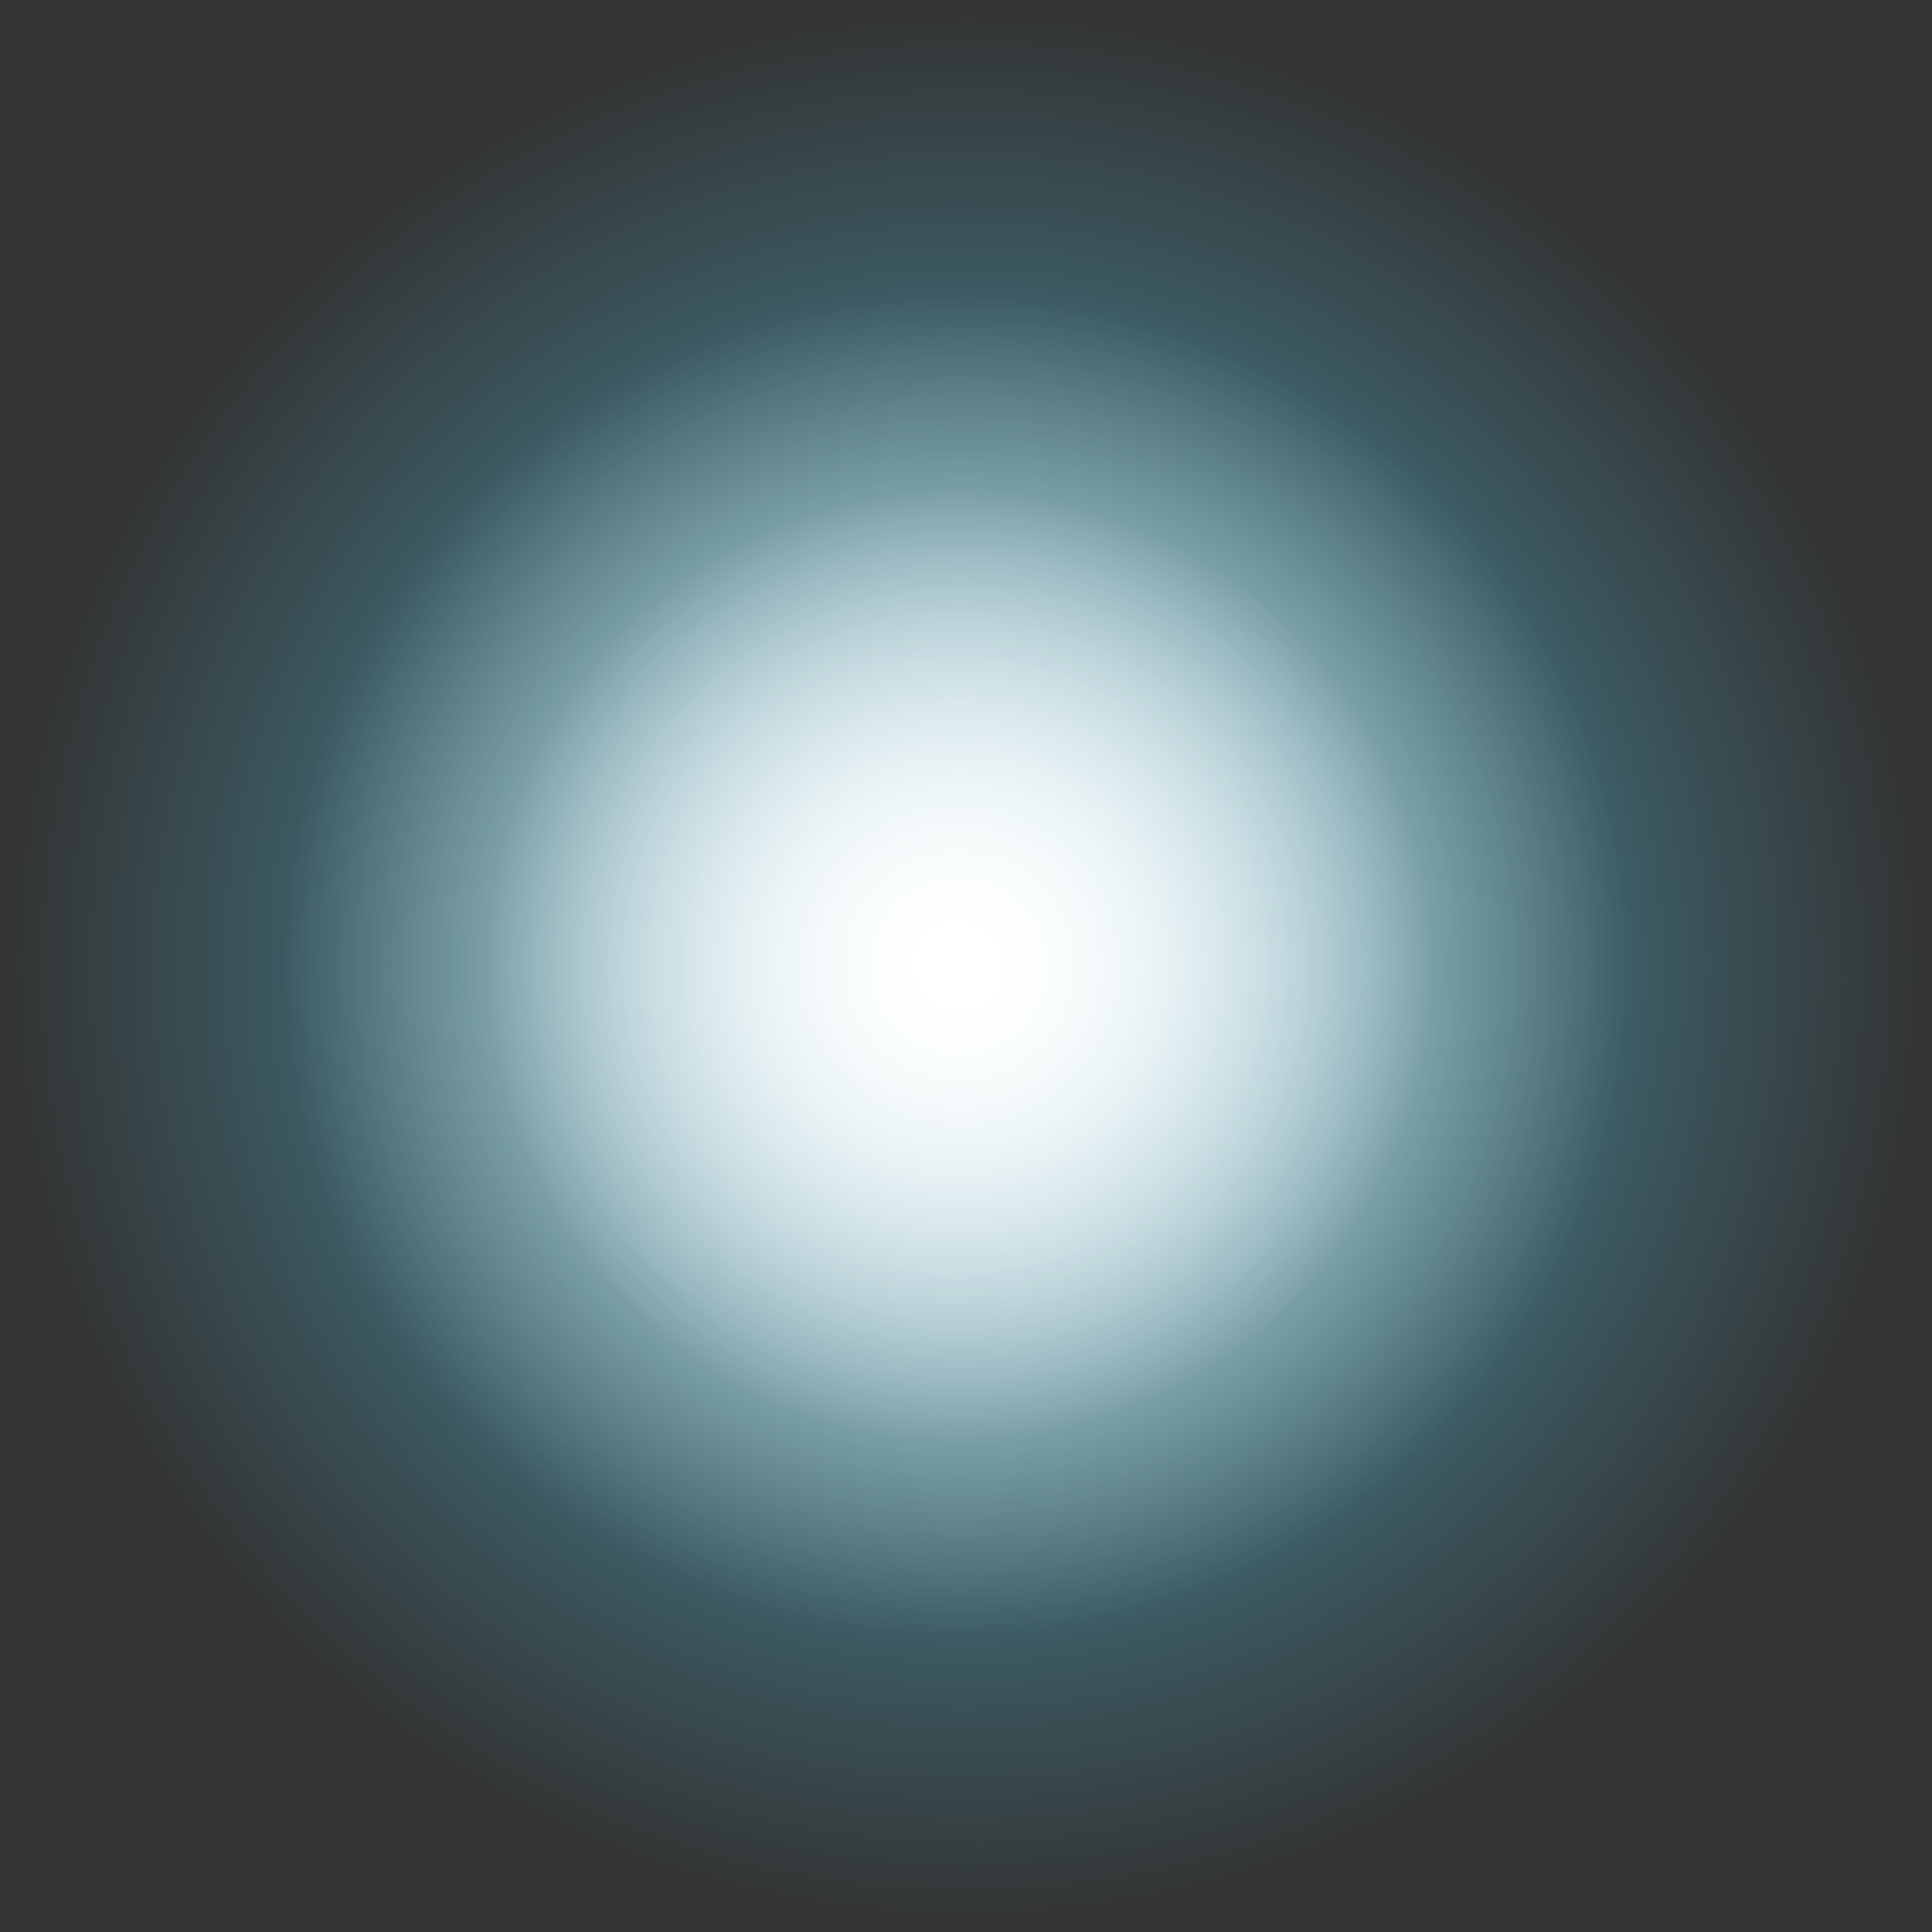 <svg version="1.1" xmlns="http://www.w3.org/2000/svg" xmlns:xlink="http://www.w3.org/1999/xlink" width="78.766" height="78.766" viewBox="0,0,78.766,78.766"><rect x="0" y="0" width="78.766" height="78.766" fill="#333333" stroke="none"/><defs><radialGradient cx="240" cy="180" r="39.383" gradientUnits="userSpaceOnUse" id="color-1"><stop offset="0" stop-color="#50b5ce"/><stop offset="1" stop-color="#50b5ce" stop-opacity="0"/></radialGradient><radialGradient cx="239.687" cy="180" r="27.506" gradientUnits="userSpaceOnUse" id="color-2"><stop offset="0" stop-color="#ffffff"/><stop offset="1" stop-color="#ffffff" stop-opacity="0"/></radialGradient><radialGradient cx="239.687" cy="180" r="19.356" gradientUnits="userSpaceOnUse" id="color-3"><stop offset="0" stop-color="#ffffff"/><stop offset="1" stop-color="#ffffff" stop-opacity="0"/></radialGradient></defs><g transform="translate(-200.617,-140.617)"><g data-paper-data="{&quot;isPaintingLayer&quot;:true}" fill-rule="nonzero" stroke="none" stroke-width="0" stroke-linecap="butt" stroke-linejoin="miter" stroke-miterlimit="10" stroke-dasharray="" stroke-dashoffset="0" style="mix-blend-mode: normal"><path d="M200.617,180c0,-21.751 17.632,-39.383 39.383,-39.383c21.751,0 39.383,17.632 39.383,39.383c0,21.751 -17.632,39.383 -39.383,39.383c-21.751,0 -39.383,-17.632 -39.383,-39.383z" fill="url(#color-1)"/><path d="M212.182,180c0,-15.191 12.315,-27.506 27.506,-27.506c15.191,0 27.506,12.315 27.506,27.506c0,15.191 -12.315,27.506 -27.506,27.506c-15.191,0 -27.506,-12.315 -27.506,-27.506z" fill="url(#color-2)"/><path d="M220.332,180c0,-10.69 8.666,-19.356 19.356,-19.356c10.69,0 19.356,8.666 19.356,19.356c0,10.69 -8.666,19.356 -19.356,19.356c-10.69,0 -19.356,-8.666 -19.356,-19.356z" fill="url(#color-3)"/></g></g></svg>